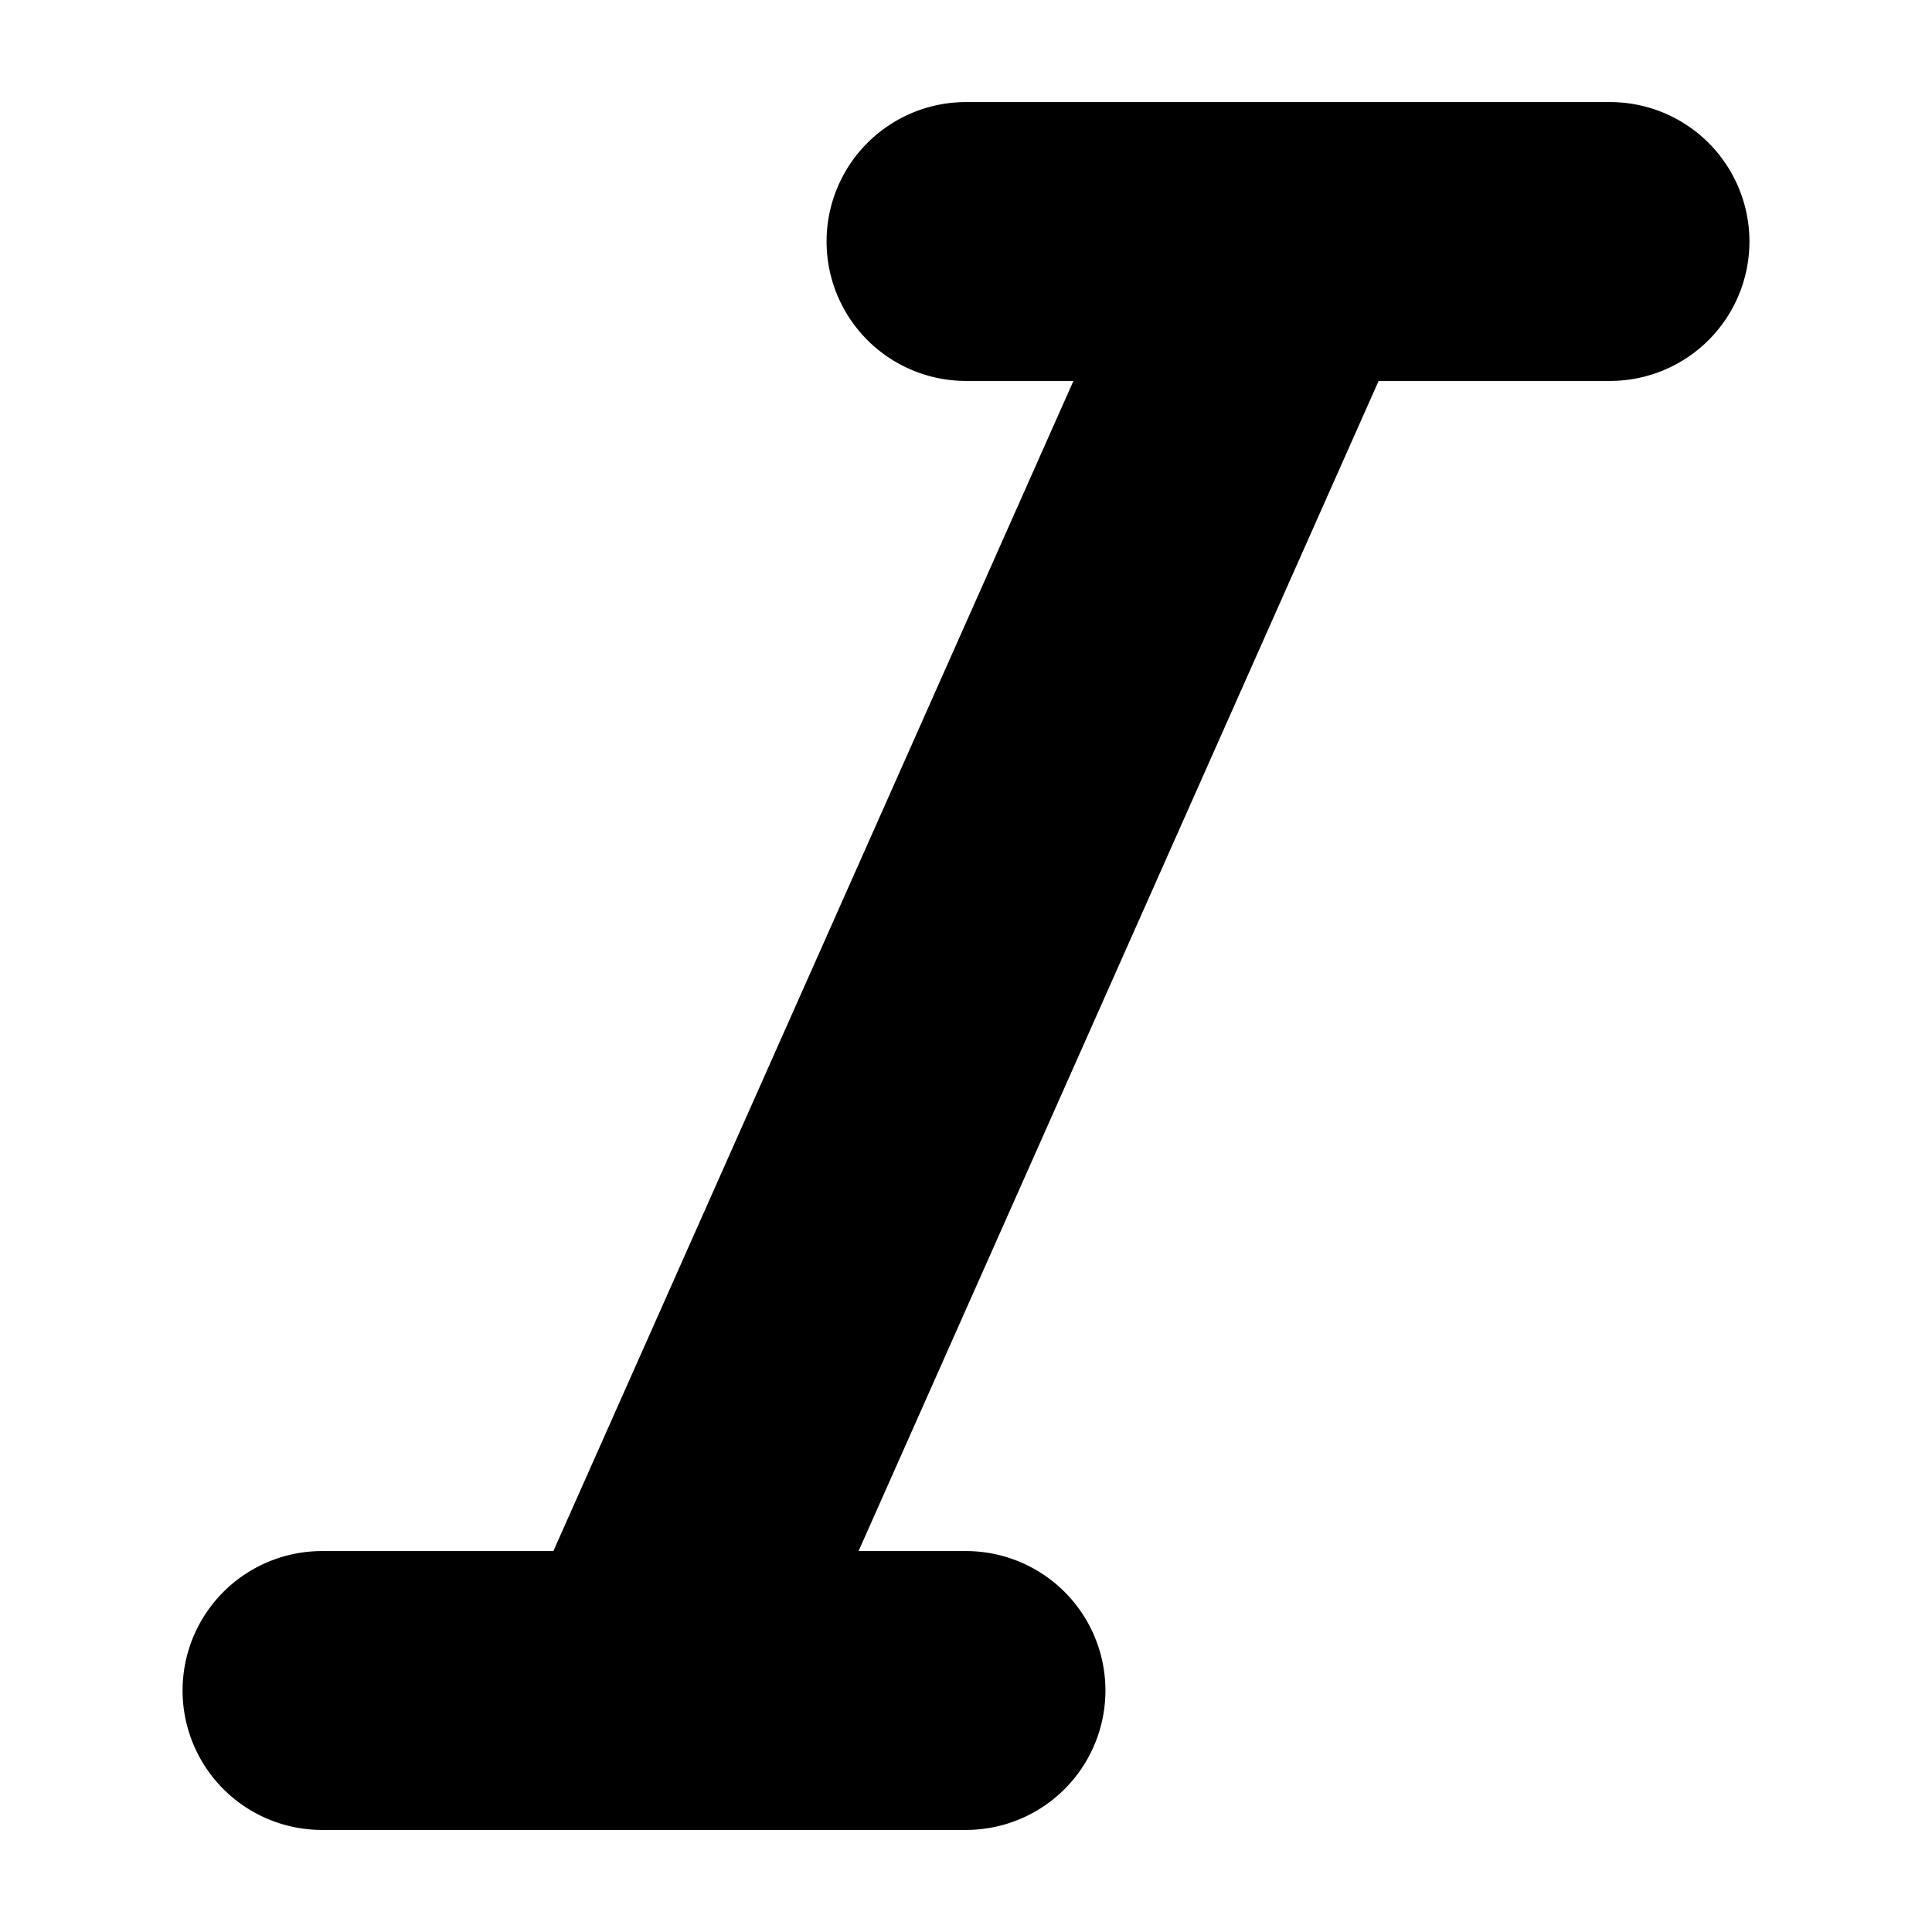 <!DOCTYPE svg PUBLIC "-//W3C//DTD SVG 1.1//EN" "http://www.w3.org/Graphics/SVG/1.1/DTD/svg11.dtd">
<!-- Uploaded to: SVG Repo, www.svgrepo.com, Transformed by: SVG Repo Mixer Tools -->
<svg fill="#000000" width="64px" height="64px" viewBox="0 0 24 24" xmlns="http://www.w3.org/2000/svg" stroke="#000000" stroke-width="1.464">
<g id="SVGRepo_bgCarrier" stroke-width="0"/>
<g id="SVGRepo_tracerCarrier" stroke-linecap="round" stroke-linejoin="round"/>
<g id="SVGRepo_iconCarrier">
<path d="M3,21a1,1,0,0,1,1-1H7.35L14.461,4H12a1,1,0,0,1,0-2h8a1,1,0,0,1,0,2H16.65L9.539,20H12a1,1,0,0,1,0,2H4A1,1,0,0,1,3,21Z"/>
</g>
</svg>